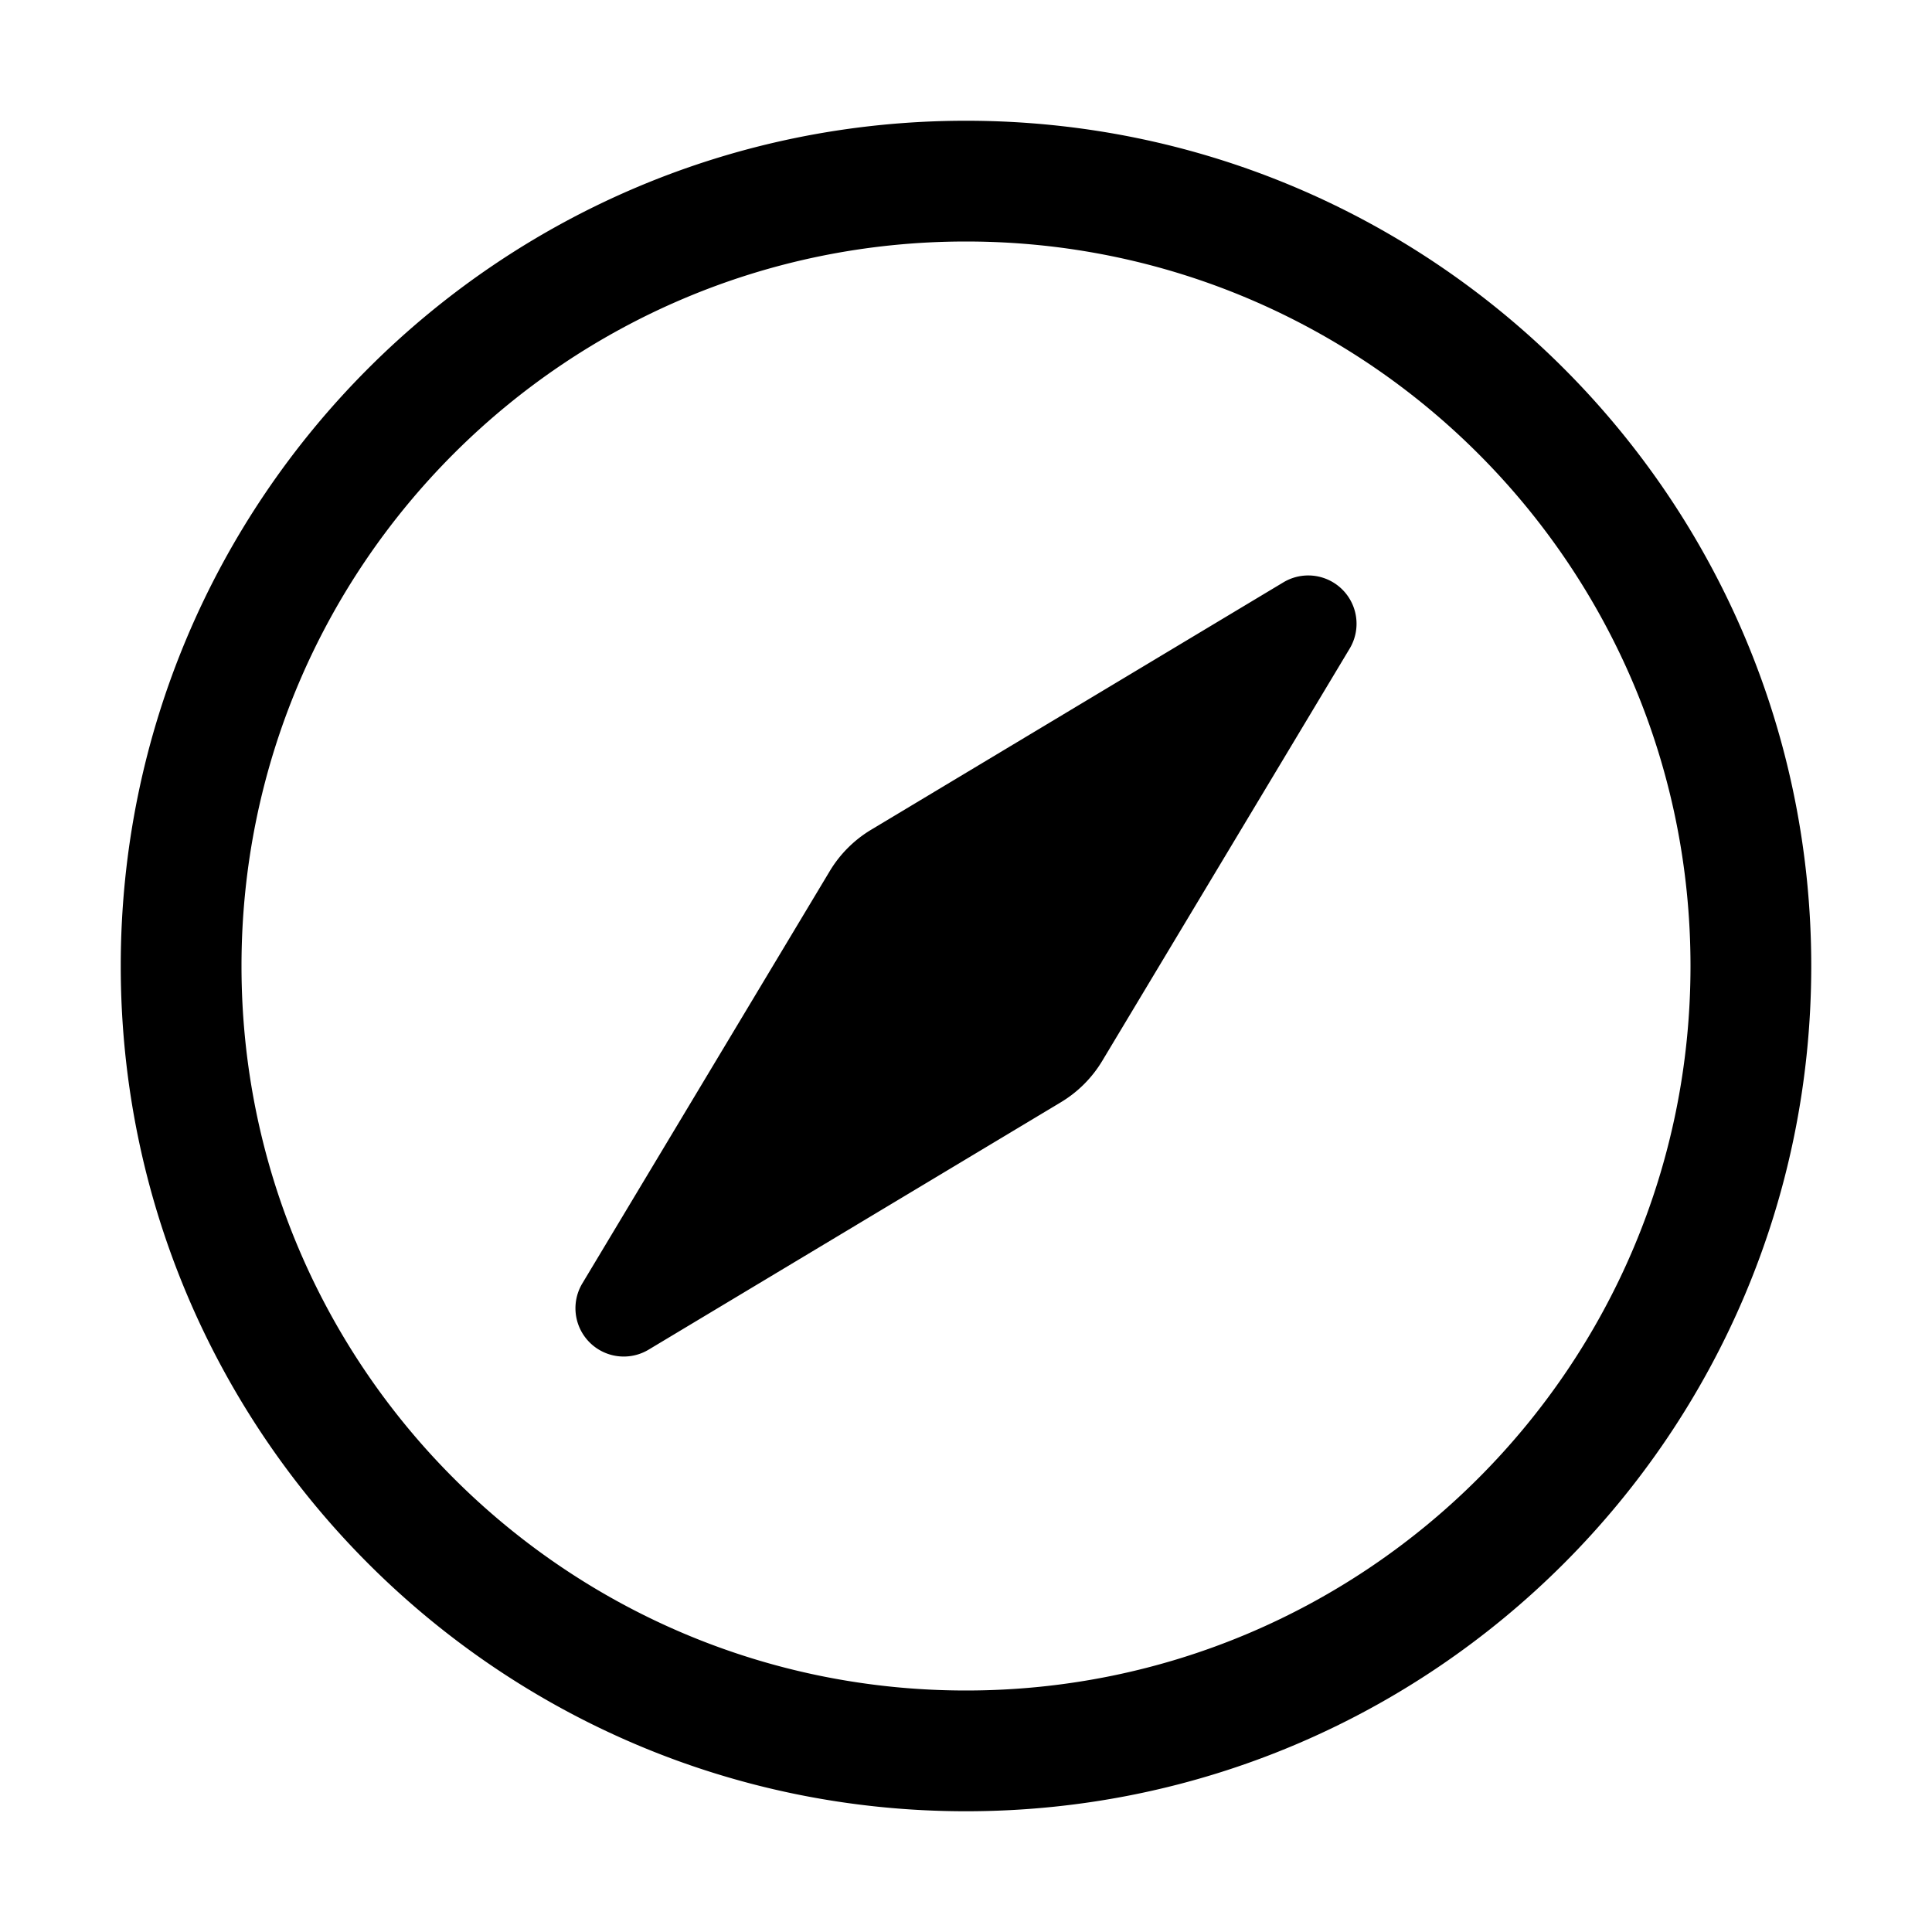 <svg xmlns="http://www.w3.org/2000/svg" viewBox="0 0 32 32"><path fill="currentColor" fill-rule="nonzero" d="M16 2c7.732 0 14 6.268 14 14s-6.268 14-14 14S2 23.732 2 16 8.268 2 16 2m0 2C9.373 4 4 9.373 4 16s5.373 12 12 12 12-5.373 12-12S22.627 4 16 4m5.256 5.646a.8.8 0 0 1 1.098 1.098l-4.097 6.827a2 2 0 0 1-.686.686l-6.827 4.097a.8.8 0 0 1-1.098-1.098l4.097-6.827a2 2 0 0 1 .686-.686z"/></svg>